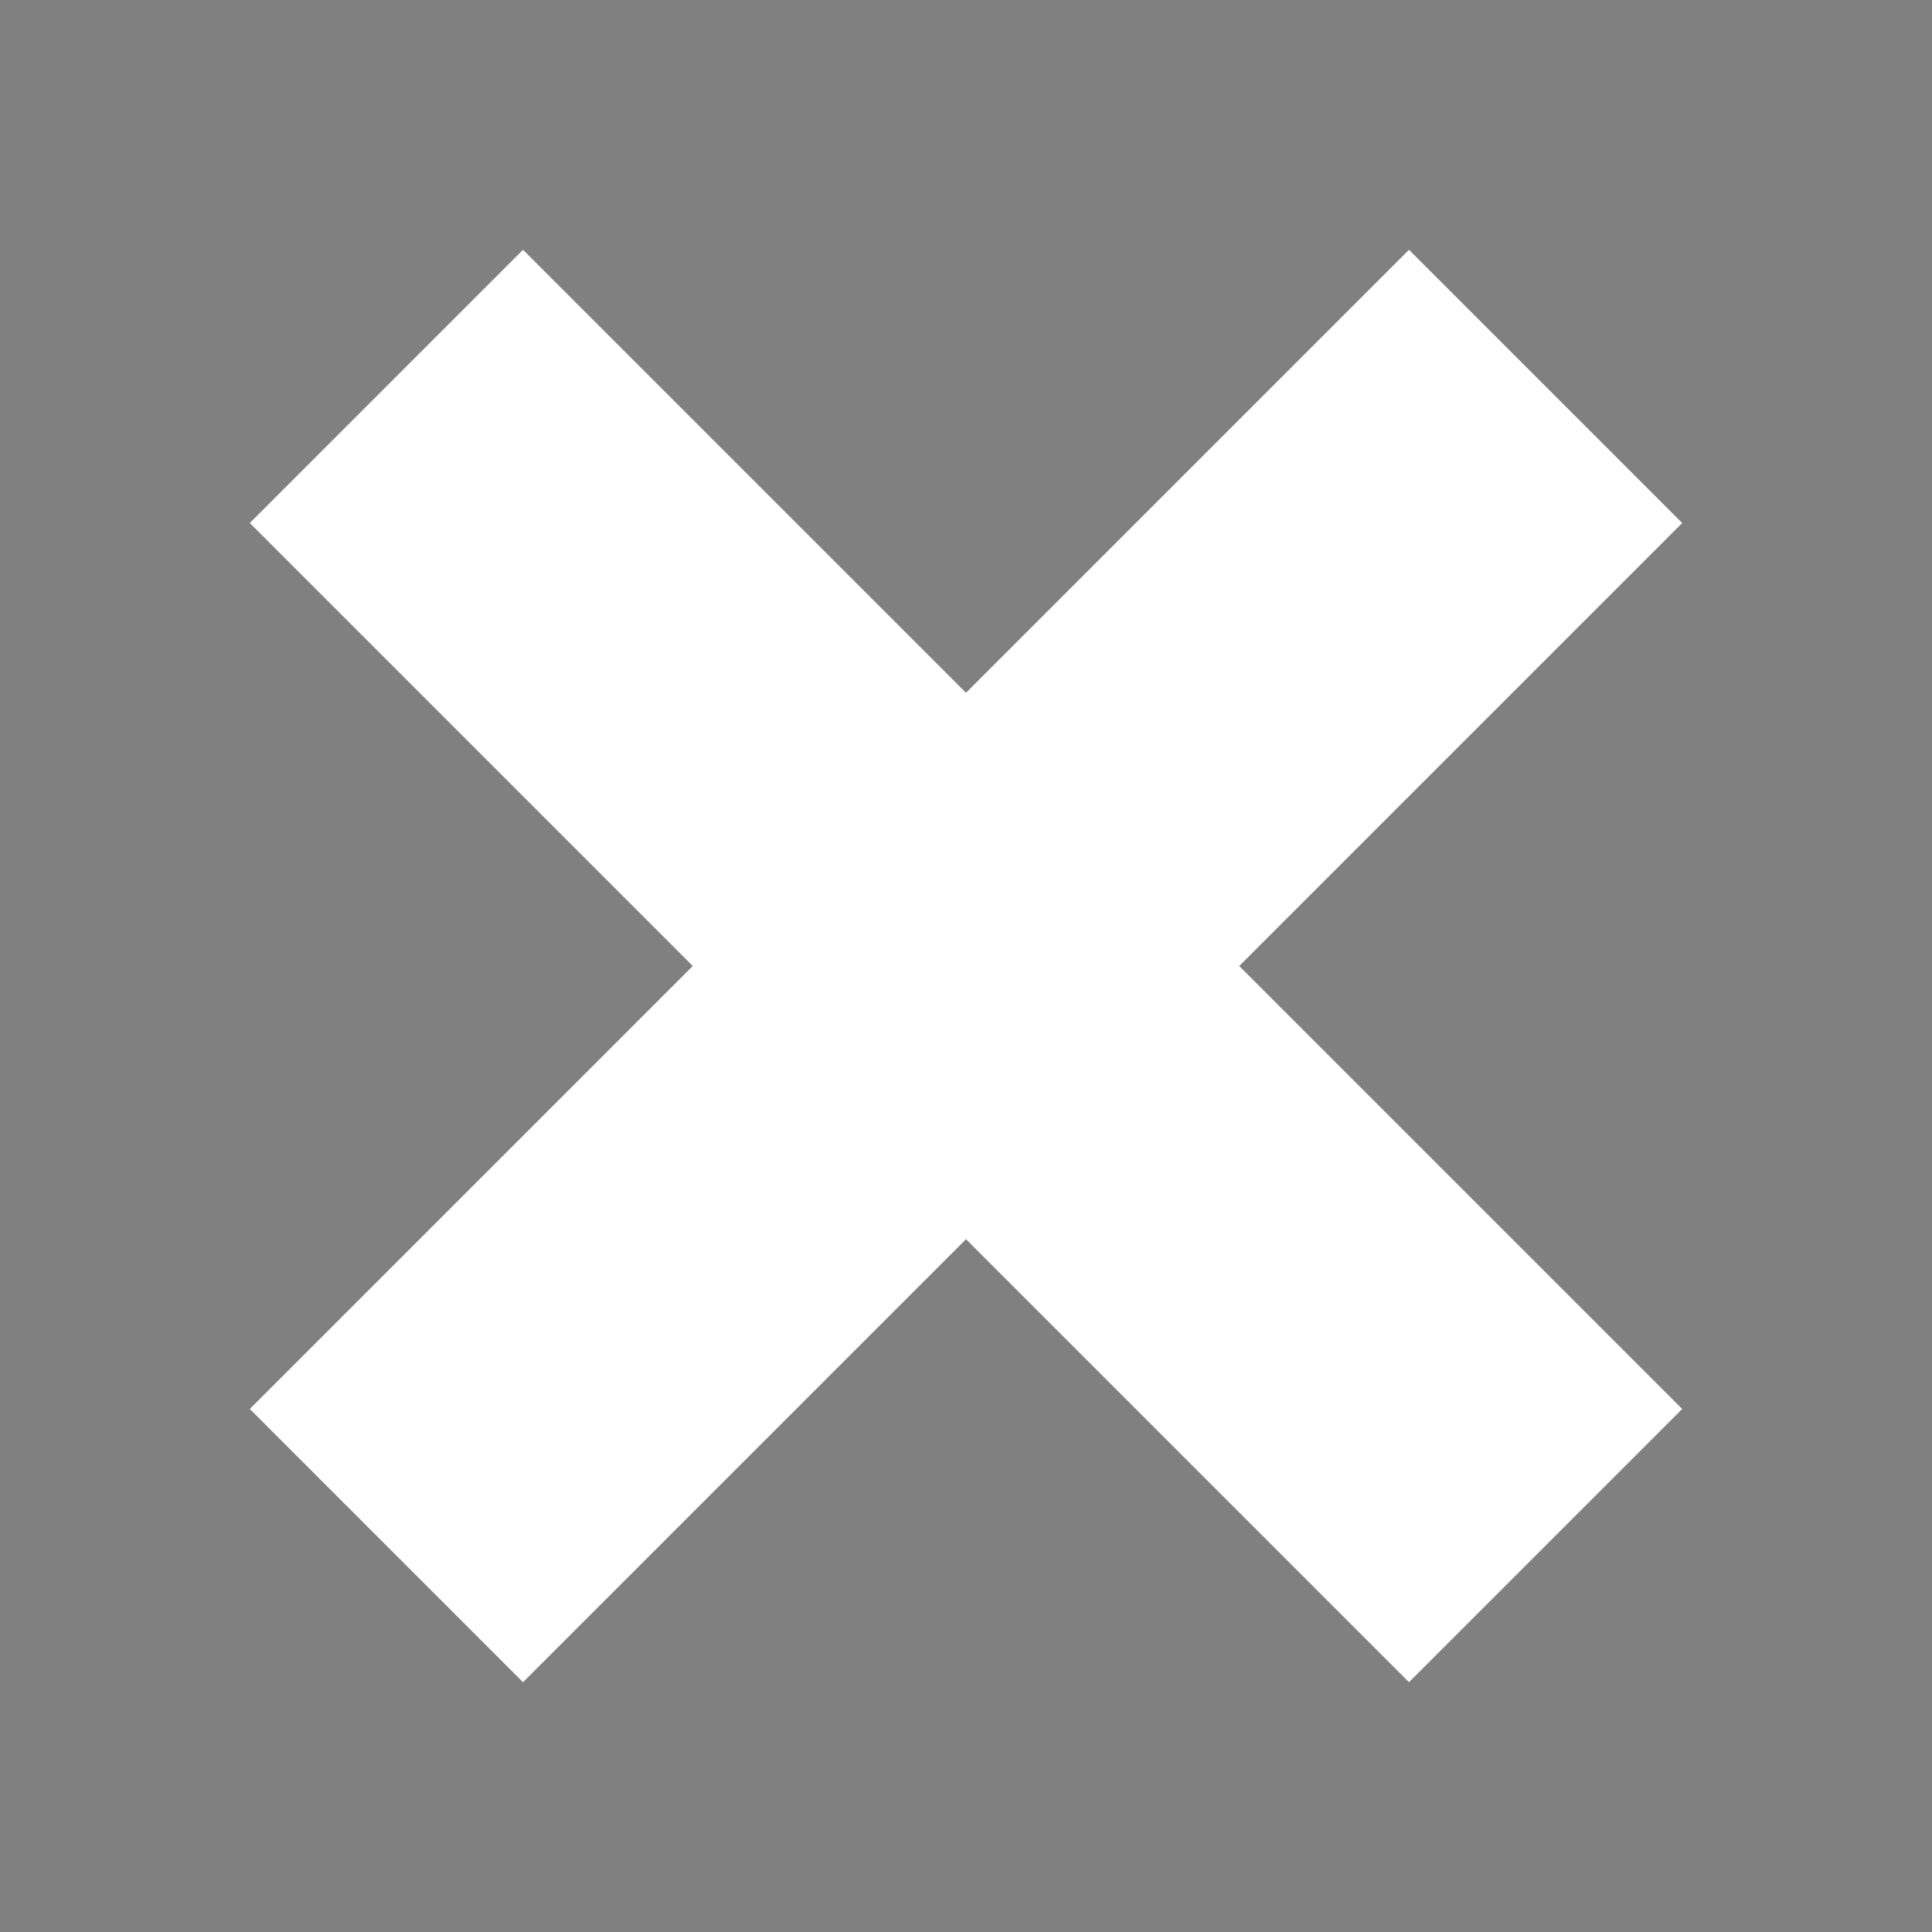 <svg xmlns="http://www.w3.org/2000/svg" width="100%" height="100%" viewBox="0 0 100 100" stroke="#fff" stroke-width="20"><rect x="0" y="0" width="100" height="100" fill="#808080" stroke="none"/><path d="M20 80l60-60M20 20l60 60"/></svg>